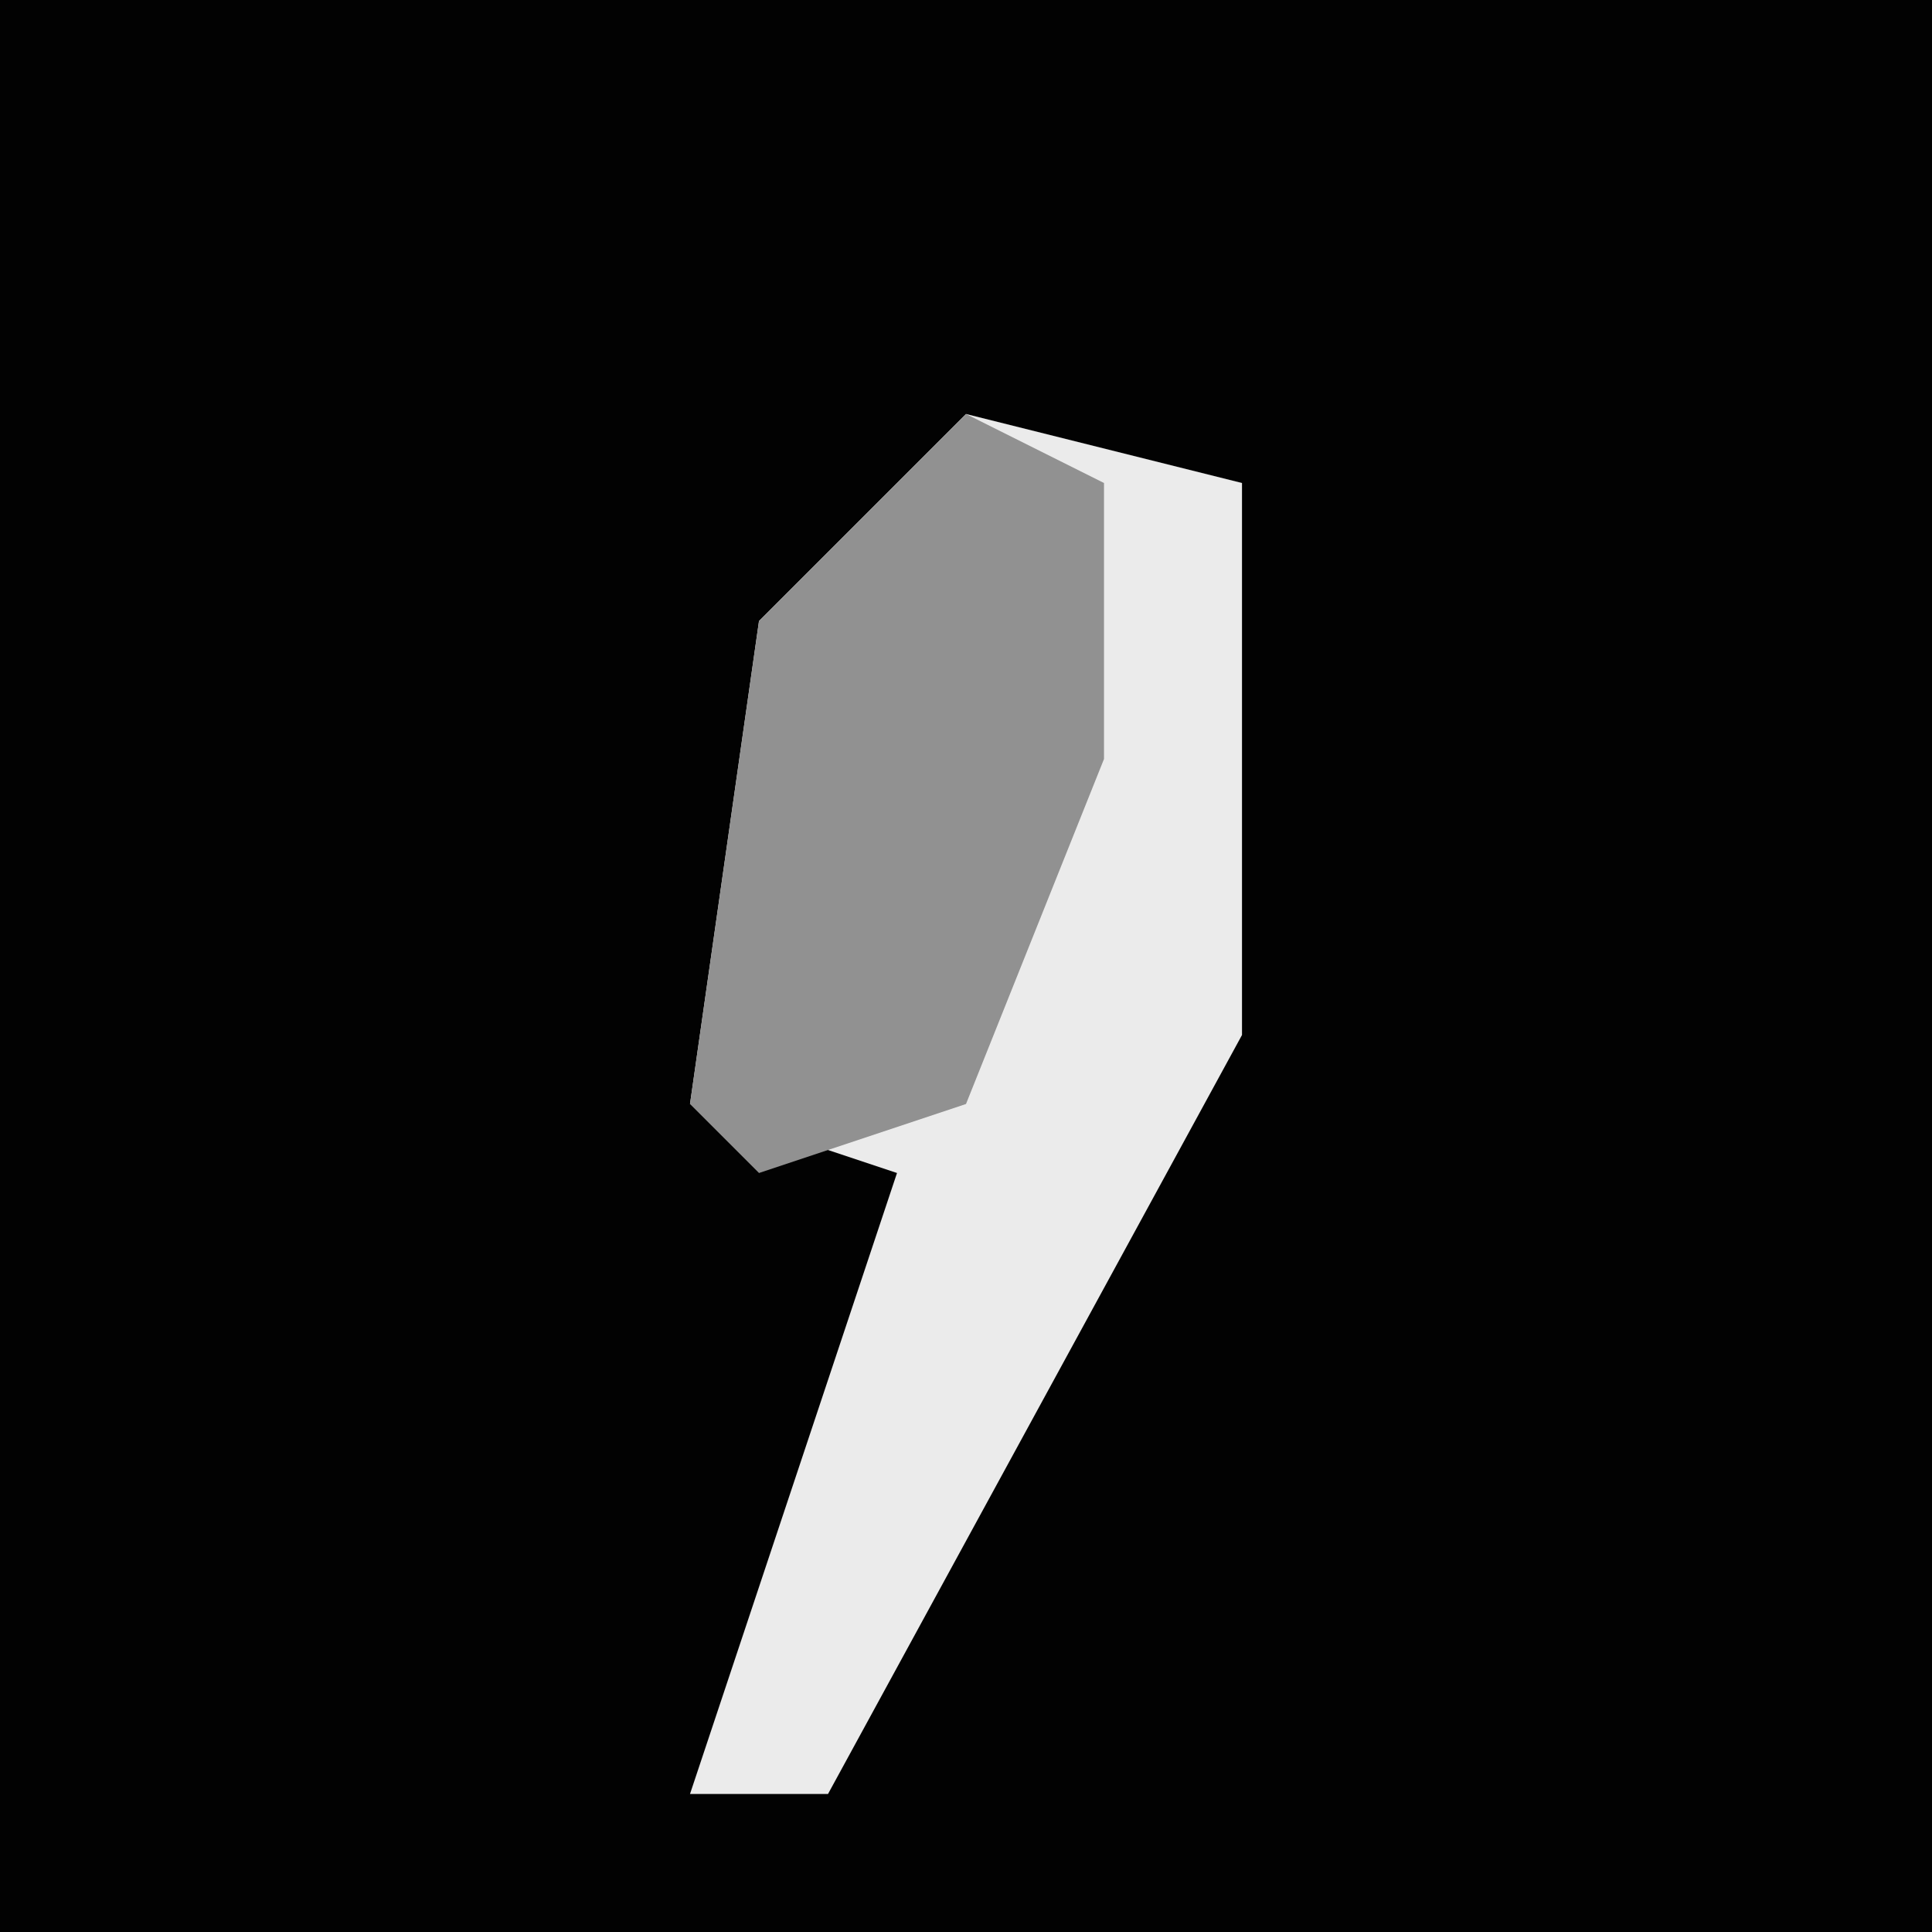 <?xml version="1.0" encoding="UTF-8"?>
<svg version="1.1" xmlns="http://www.w3.org/2000/svg" width="28" height="28">
<path d="M0,0 L28,0 L28,28 L0,28 Z " fill="#020202" transform="translate(0,0)"/>
<path d="M0,0 L4,1 L4,9 L-2,20 L-4,20 L-1,11 L-4,10 L-3,3 Z " fill="#EBEBEB" transform="translate(14,6)"/>
<path d="M0,0 L2,1 L2,5 L0,10 L-3,11 L-4,10 L-3,3 Z " fill="#919191" transform="translate(14,6)"/>
</svg>
